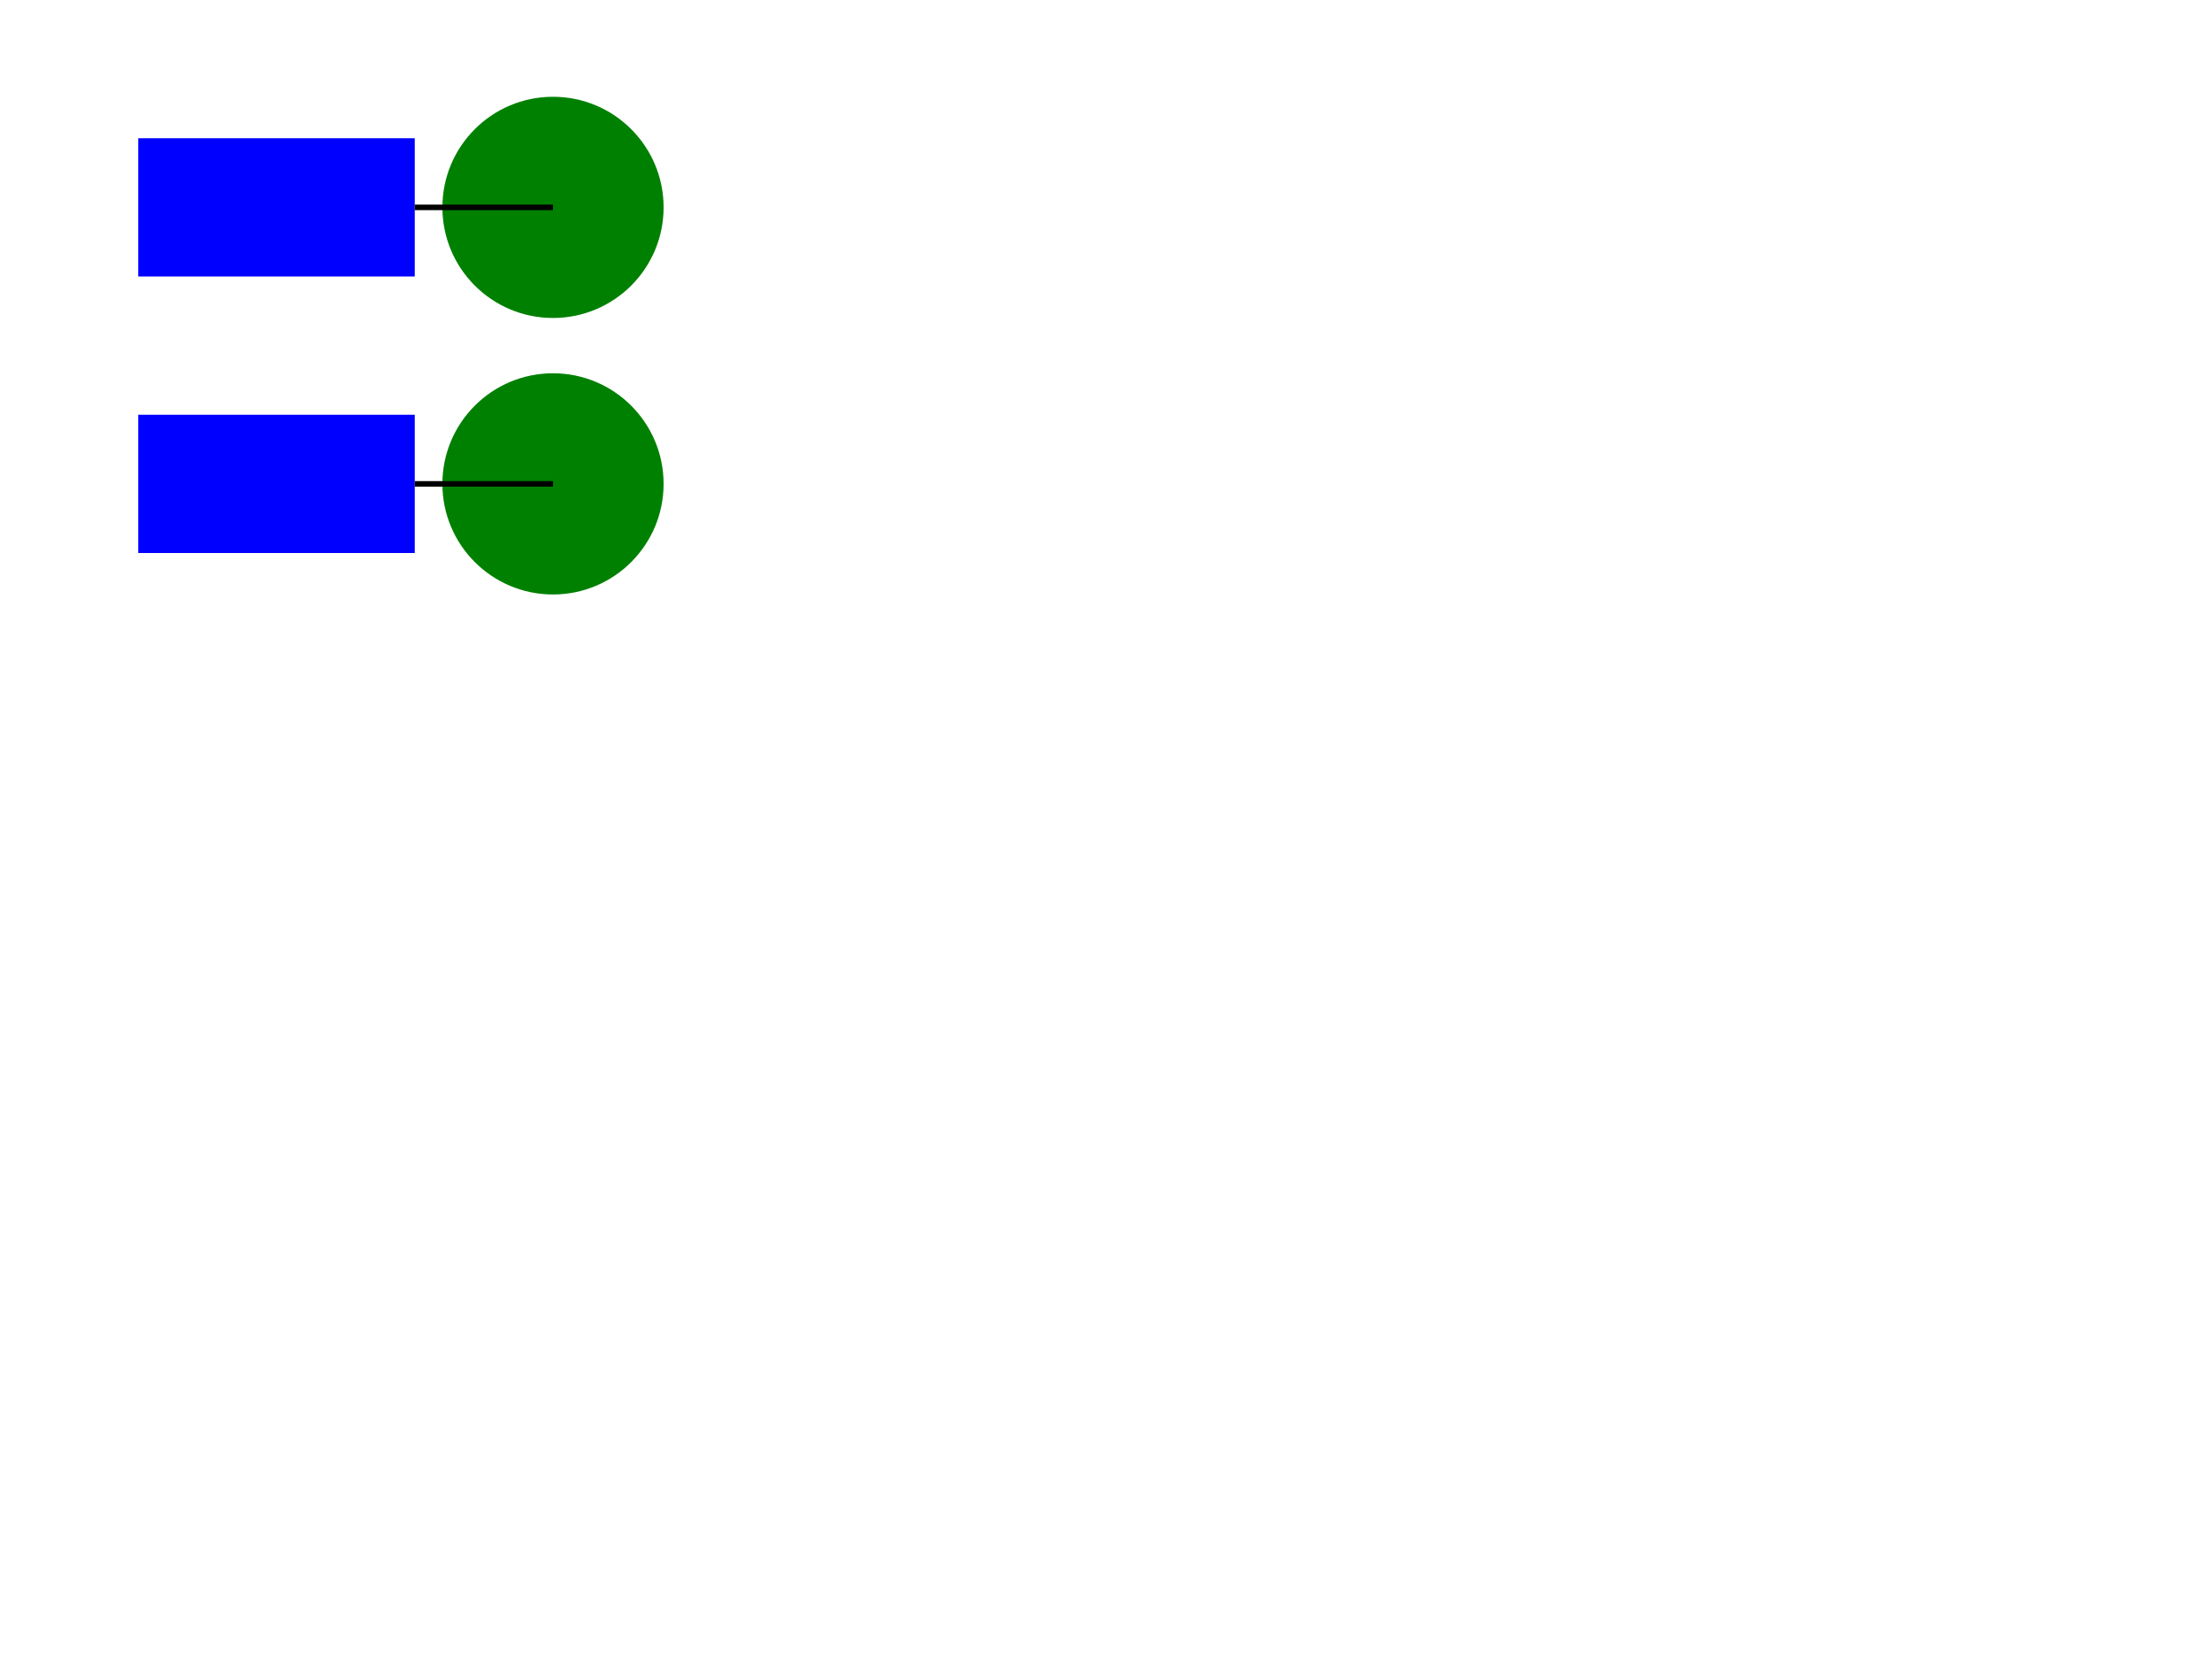 <svg xmlns="http://www.w3.org/2000/svg" viewBox="0 0 800 600">
  <!-- Jenerator 1 -->
  <rect id="jenerator1tepesu" x="50" y="50" width="100" height="50" fill="blue">
    <title>Jeneratör 1</title>
  </rect>

  <!-- Jenerator 2 -->
  <rect id="jenerator2tepesu" x="50" y="150" width="100" height="50" fill="blue">
    <title>Jeneratör 2</title>
  </rect>

  <!-- Eaton UPS 1 -->
  <circle id="eatonupstepesu" cx="200" cy="75" r="40" fill="green">
    <title>Eaton UPS 1</title>
  </circle>

  <!-- Eaton UPS 2 -->
  <circle id="eatonups2tepesu" cx="200" cy="175" r="40" fill="green">
    <title>Eaton UPS 2</title>
  </circle>

  <!-- Bağlantılar -->
  <line x1="150" y1="75" x2="200" y2="75" stroke="black" stroke-width="2"/>
  <line x1="150" y1="175" x2="200" y2="175" stroke="black" stroke-width="2"/>
</svg>
